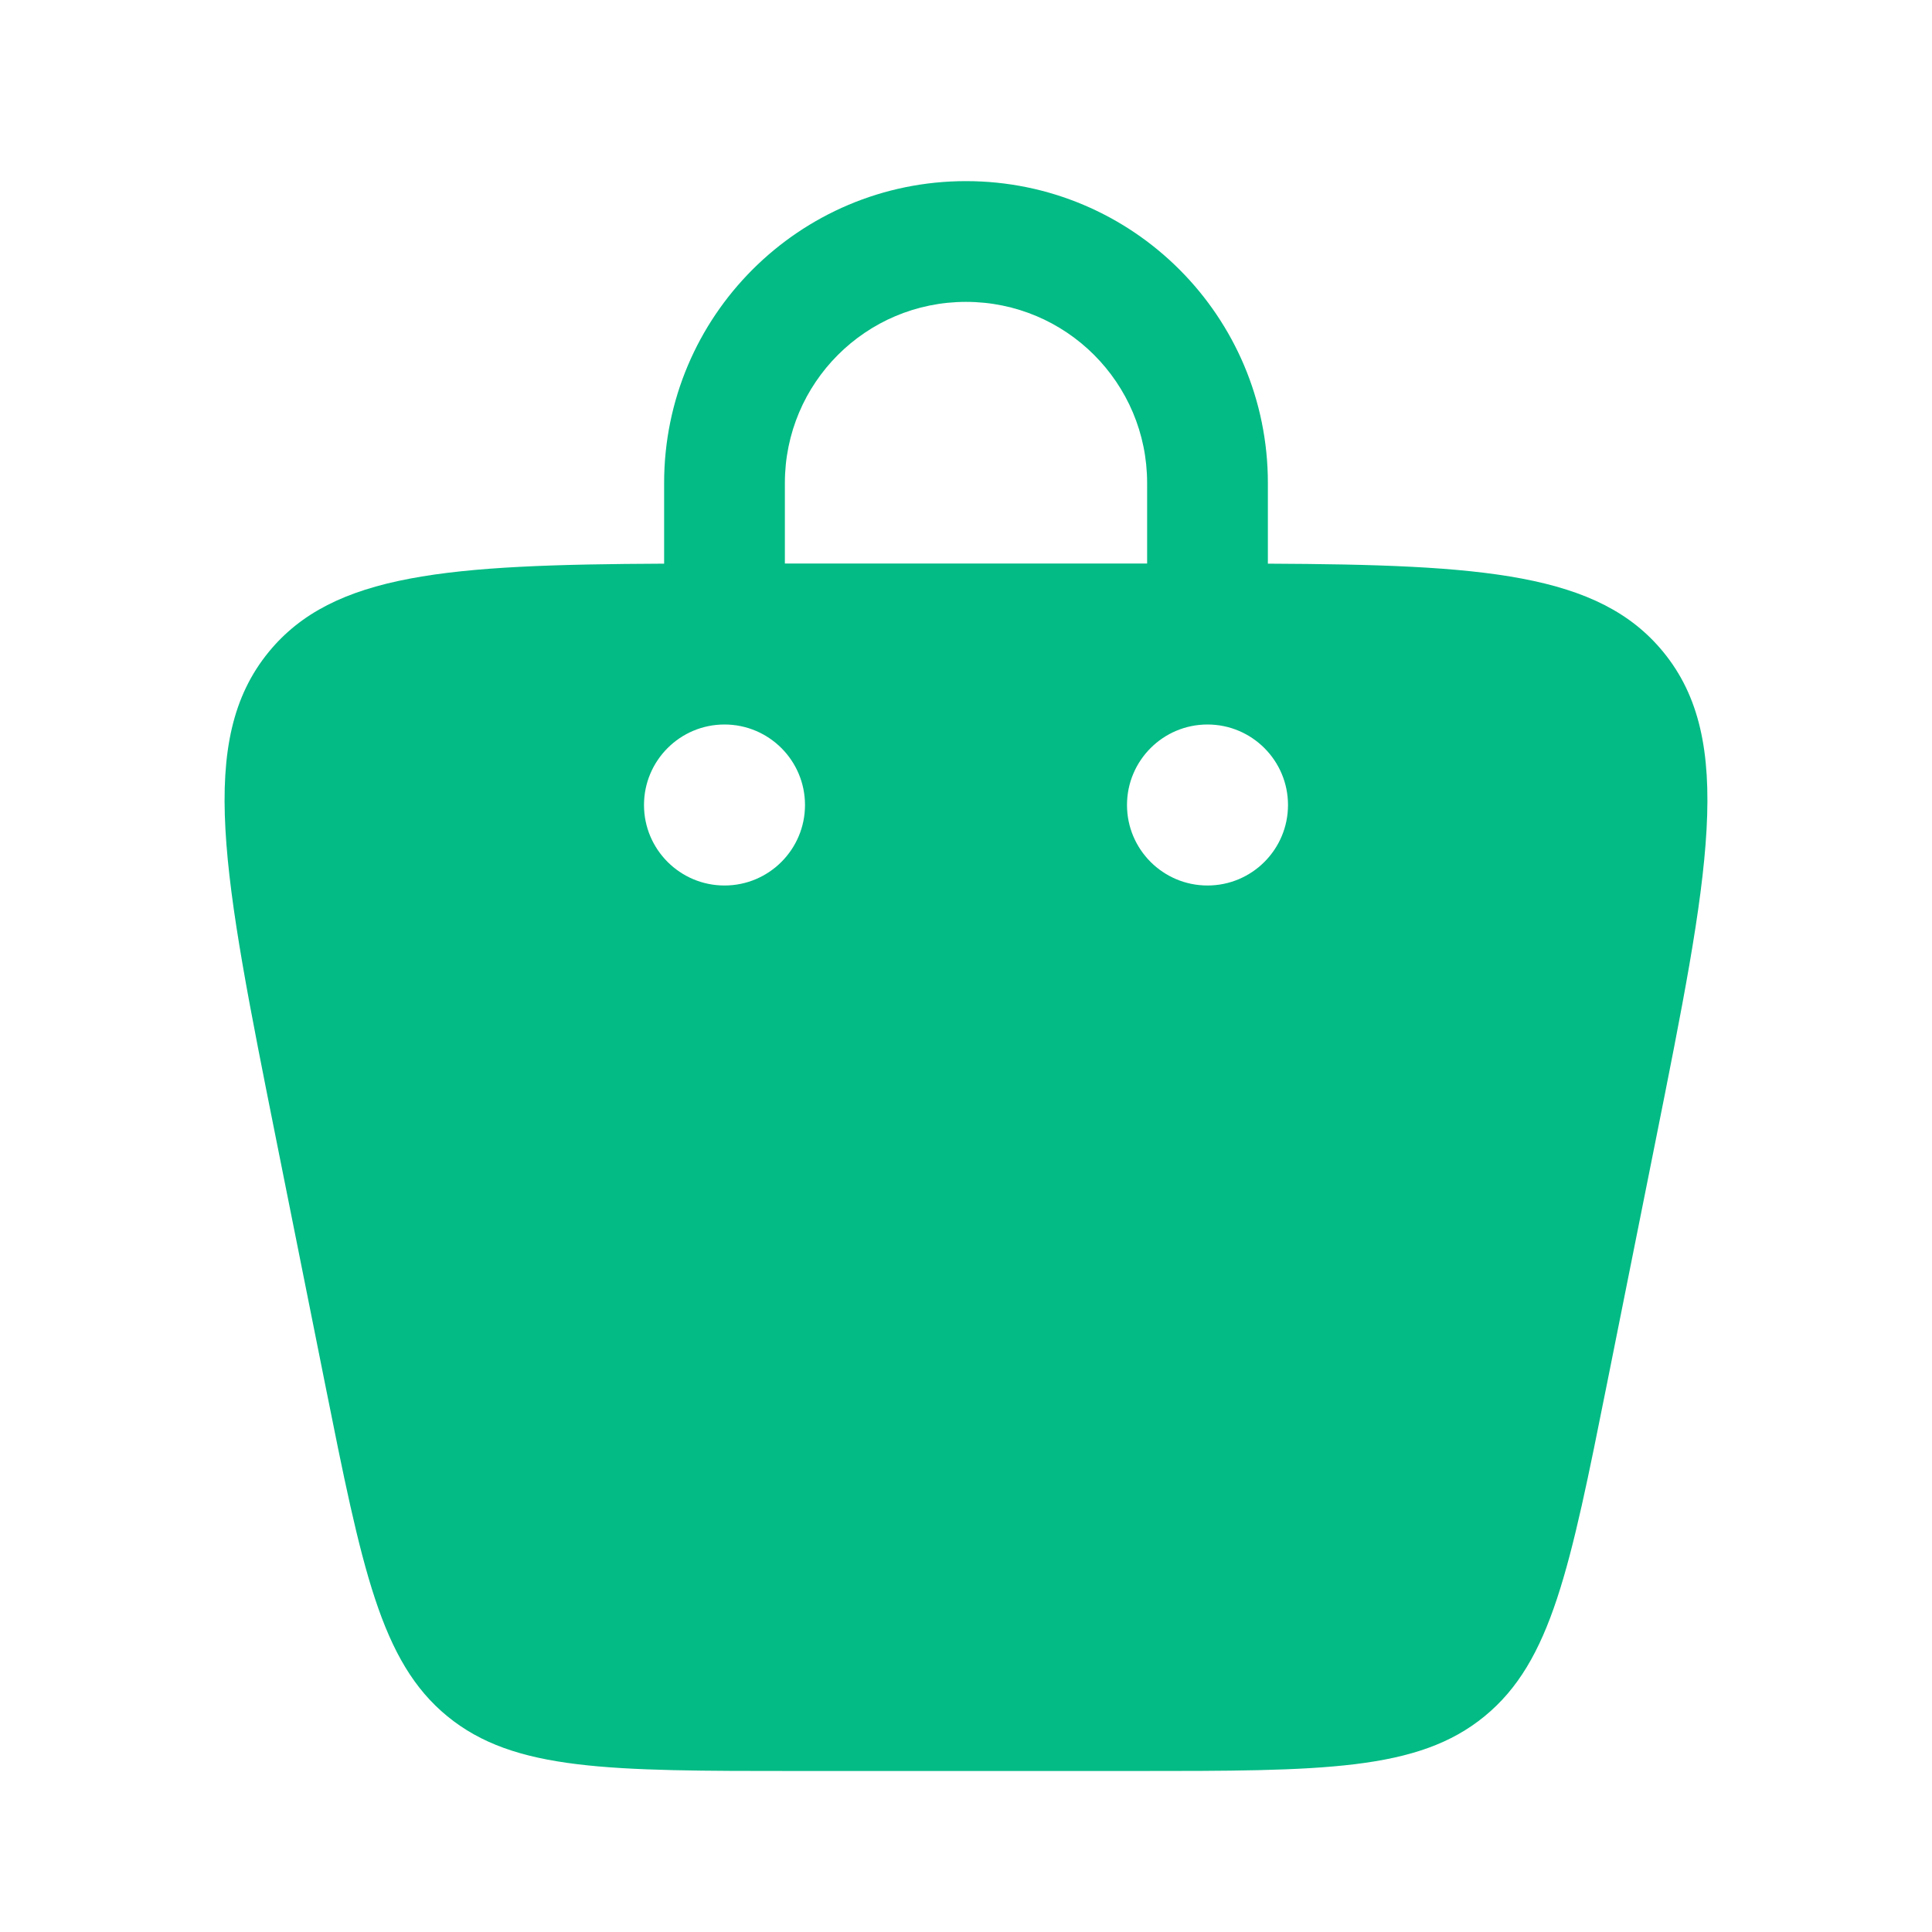 <?xml version="1.0" encoding="utf-8"?><!-- Uploaded to: SVG Repo, www.svgrepo.com, Generator: SVG Repo Mixer Tools -->
<svg width="800px" height="800px" viewBox="0 0 24 24" fill="none" xmlns="http://www.w3.org/2000/svg">
<path fill-rule="evenodd" clip-rule="evenodd" d="M8.25 7.002L8.25 6C8.25 3.929 9.929 2.25 12 2.25C14.071 2.25 15.75 3.929 15.75 6V7L15.75 7.002C18.434 7.014 19.861 7.122 20.661 8.098C21.561 9.196 21.229 10.856 20.565 14.177L19.965 17.177C19.503 19.486 19.272 20.64 18.442 21.32C17.613 22 16.436 22 14.081 22H9.919C7.564 22 6.387 22 5.557 21.32C4.728 20.64 4.497 19.486 4.035 17.177L3.435 14.177C2.771 10.856 2.439 9.196 3.339 8.098C4.139 7.122 5.566 7.014 8.25 7.002ZM9.75 6C9.75 4.757 10.757 3.75 12 3.75C13.243 3.75 14.25 4.757 14.25 6V7H9.75V6ZM15 11C15.552 11 16 10.552 16 10C16 9.448 15.552 9 15 9C14.448 9 14 9.448 14 10C14 10.552 14.448 11 15 11ZM10 10C10 10.552 9.552 11 9 11C8.448 11 8 10.552 8 10C8 9.448 8.448 9 9 9C9.552 9 10 9.448 10 10Z" fill="#03bb85"/>
</svg>